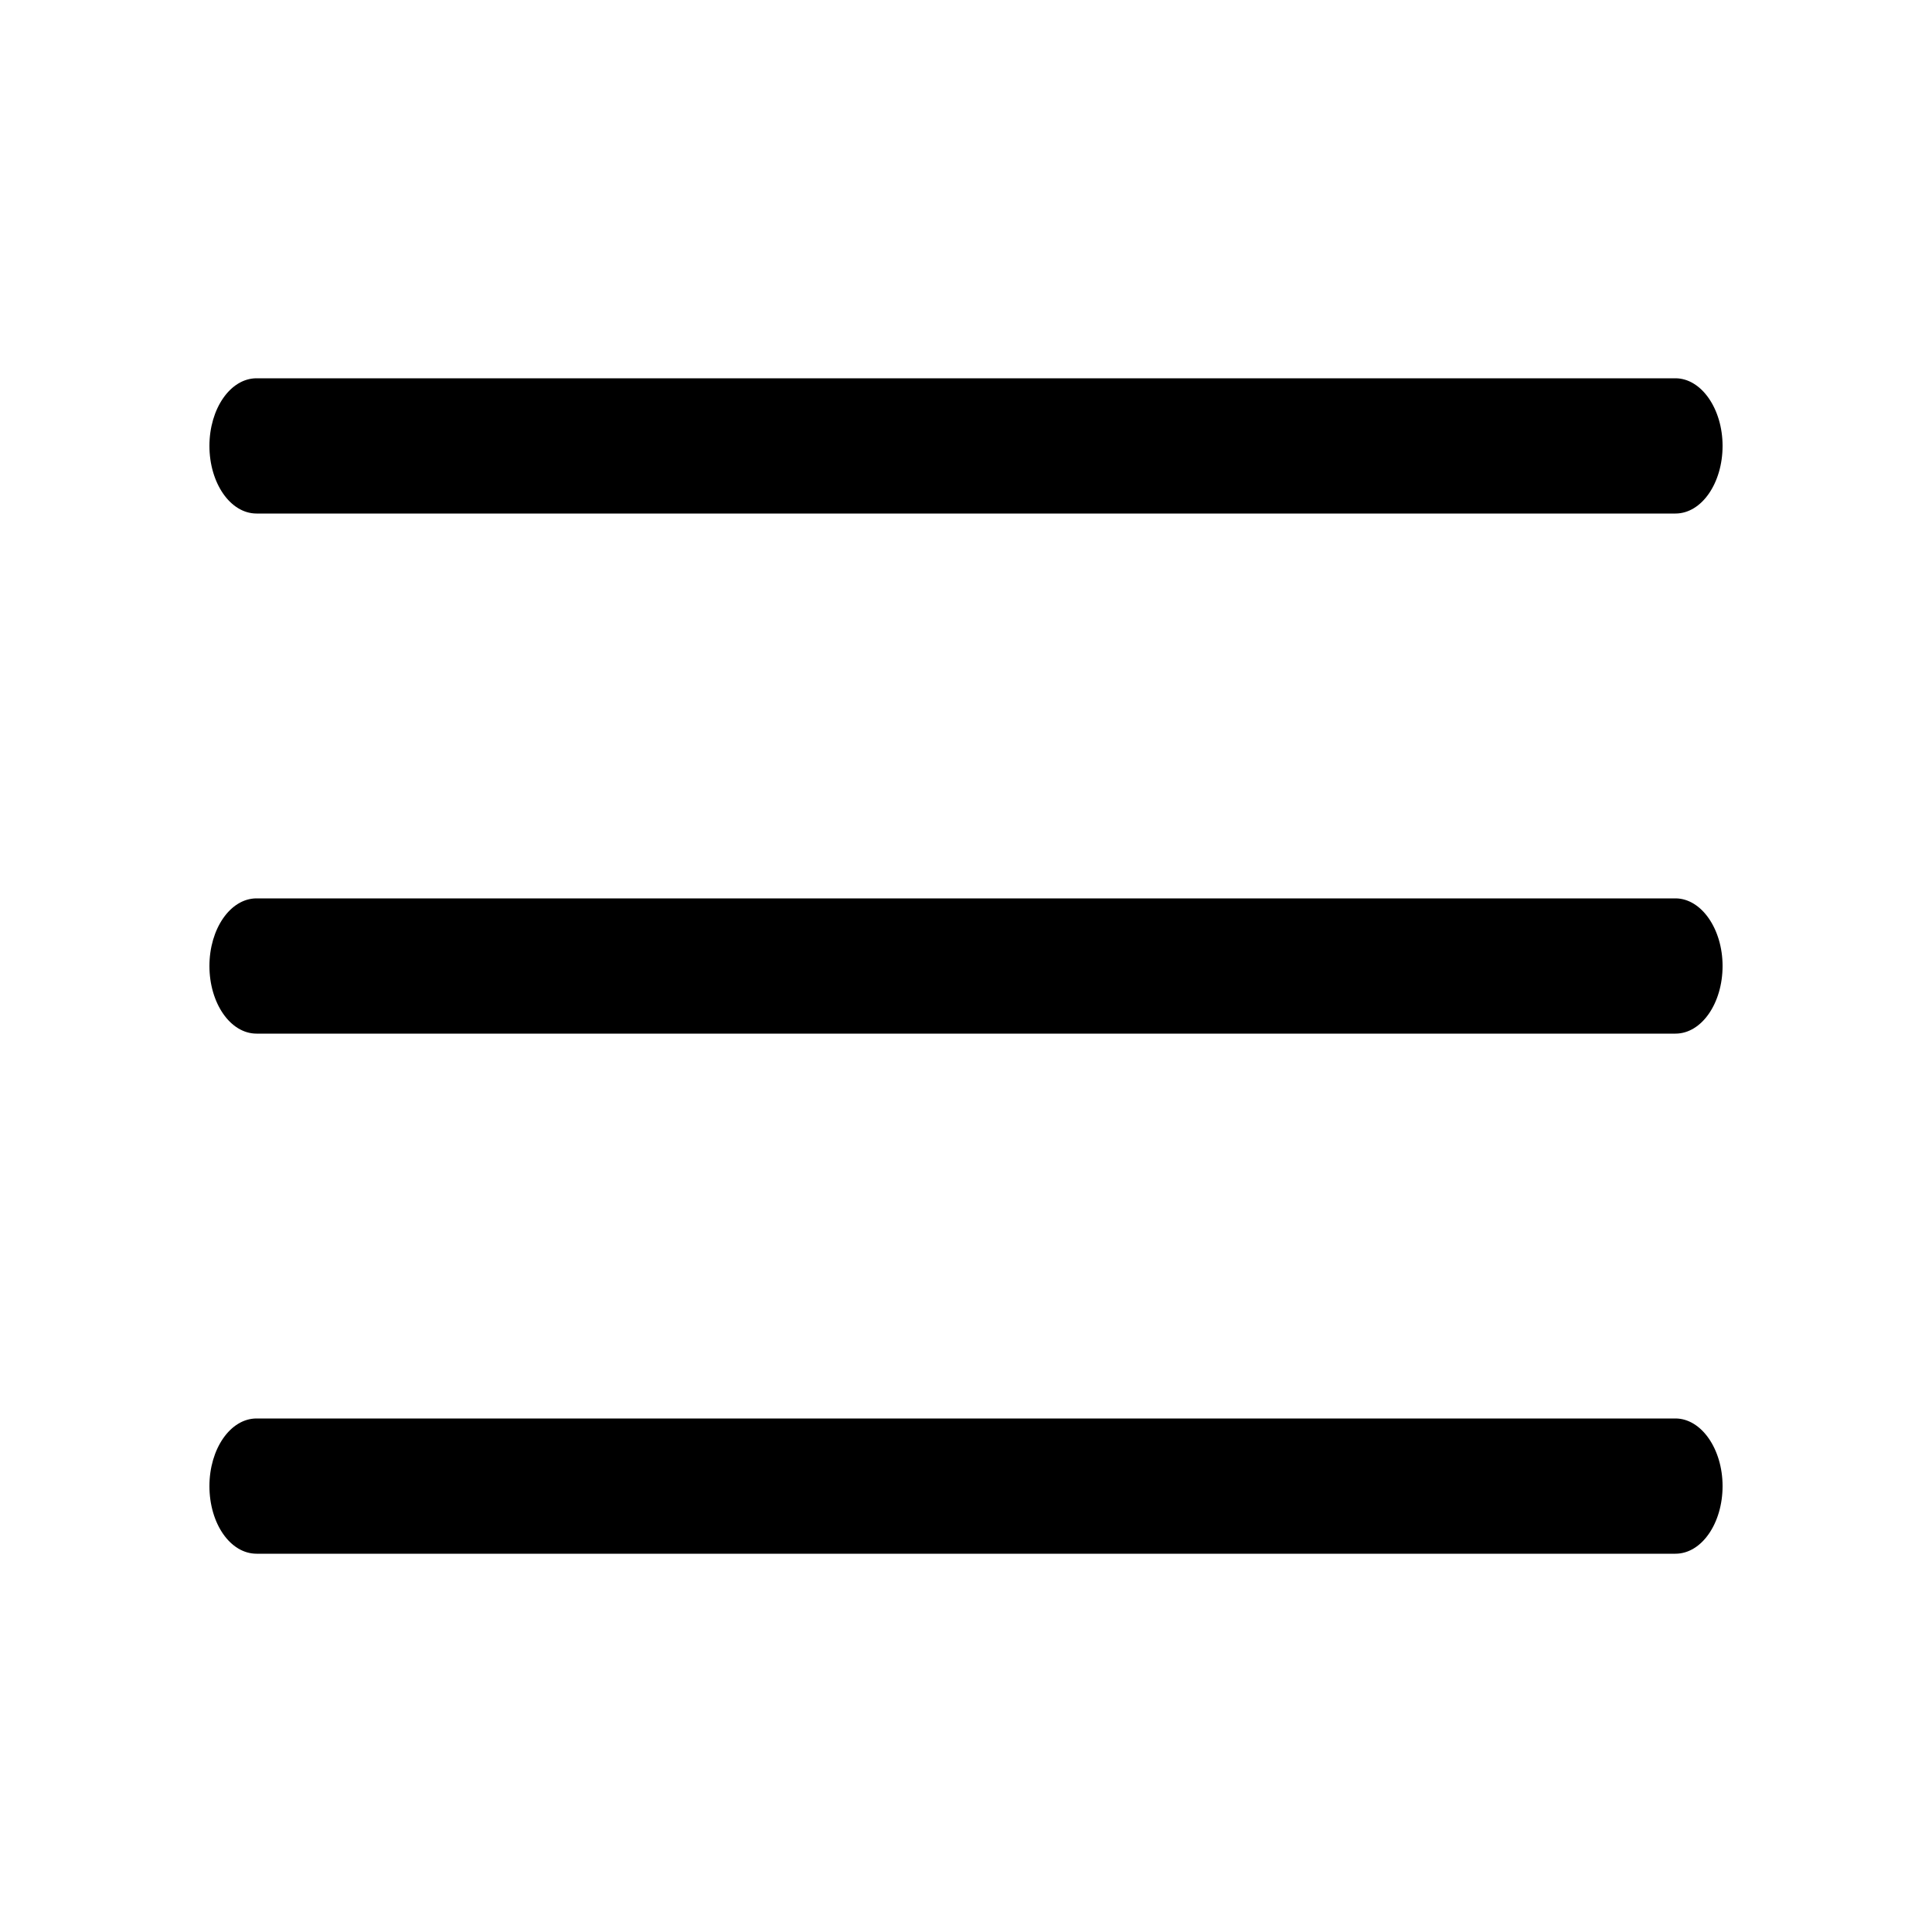 <?xml version="1.0" encoding="utf-8"?>
<!-- Generator: Adobe Illustrator 19.1.0, SVG Export Plug-In . SVG Version: 6.00 Build 0)  -->
<!DOCTYPE svg PUBLIC "-//W3C//DTD SVG 1.1//EN" "http://www.w3.org/Graphics/SVG/1.1/DTD/svg11.dtd">
<svg version="1.1" id="Layer_1" xmlns="http://www.w3.org/2000/svg" xmlns:xlink="http://www.w3.org/1999/xlink" x="0px" y="0px"
	 viewBox="-261 135 500 500" style="enable-background:new -261 135 500 500;" xml:space="preserve">
<g>
	<path d="M-194.6,267.9h367.2c6.8,0,12.2-7.9,12.2-17.5c0-9.6-5.5-17.5-12.2-17.5h-367.2c-6.8,0-12.2,7.9-12.2,17.5
		C-206.8,260-201.4,267.9-194.6,267.9z"/>
	<path d="M-194.6,537.1h367.2c6.8,0,12.2-7.9,12.2-17.5c0-9.6-5.5-17.5-12.2-17.5h-367.2c-6.8,0-12.2,7.9-12.2,17.5
		C-206.8,529.3-201.4,537.1-194.6,537.1z"/>
	<path d="M-194.6,402.5h367.2c6.8,0,12.2-7.9,12.2-17.5s-5.5-17.5-12.2-17.5h-367.2c-6.8,0-12.2,7.9-12.2,17.5
		S-201.4,402.5-194.6,402.5z"/>
</g>
</svg>
